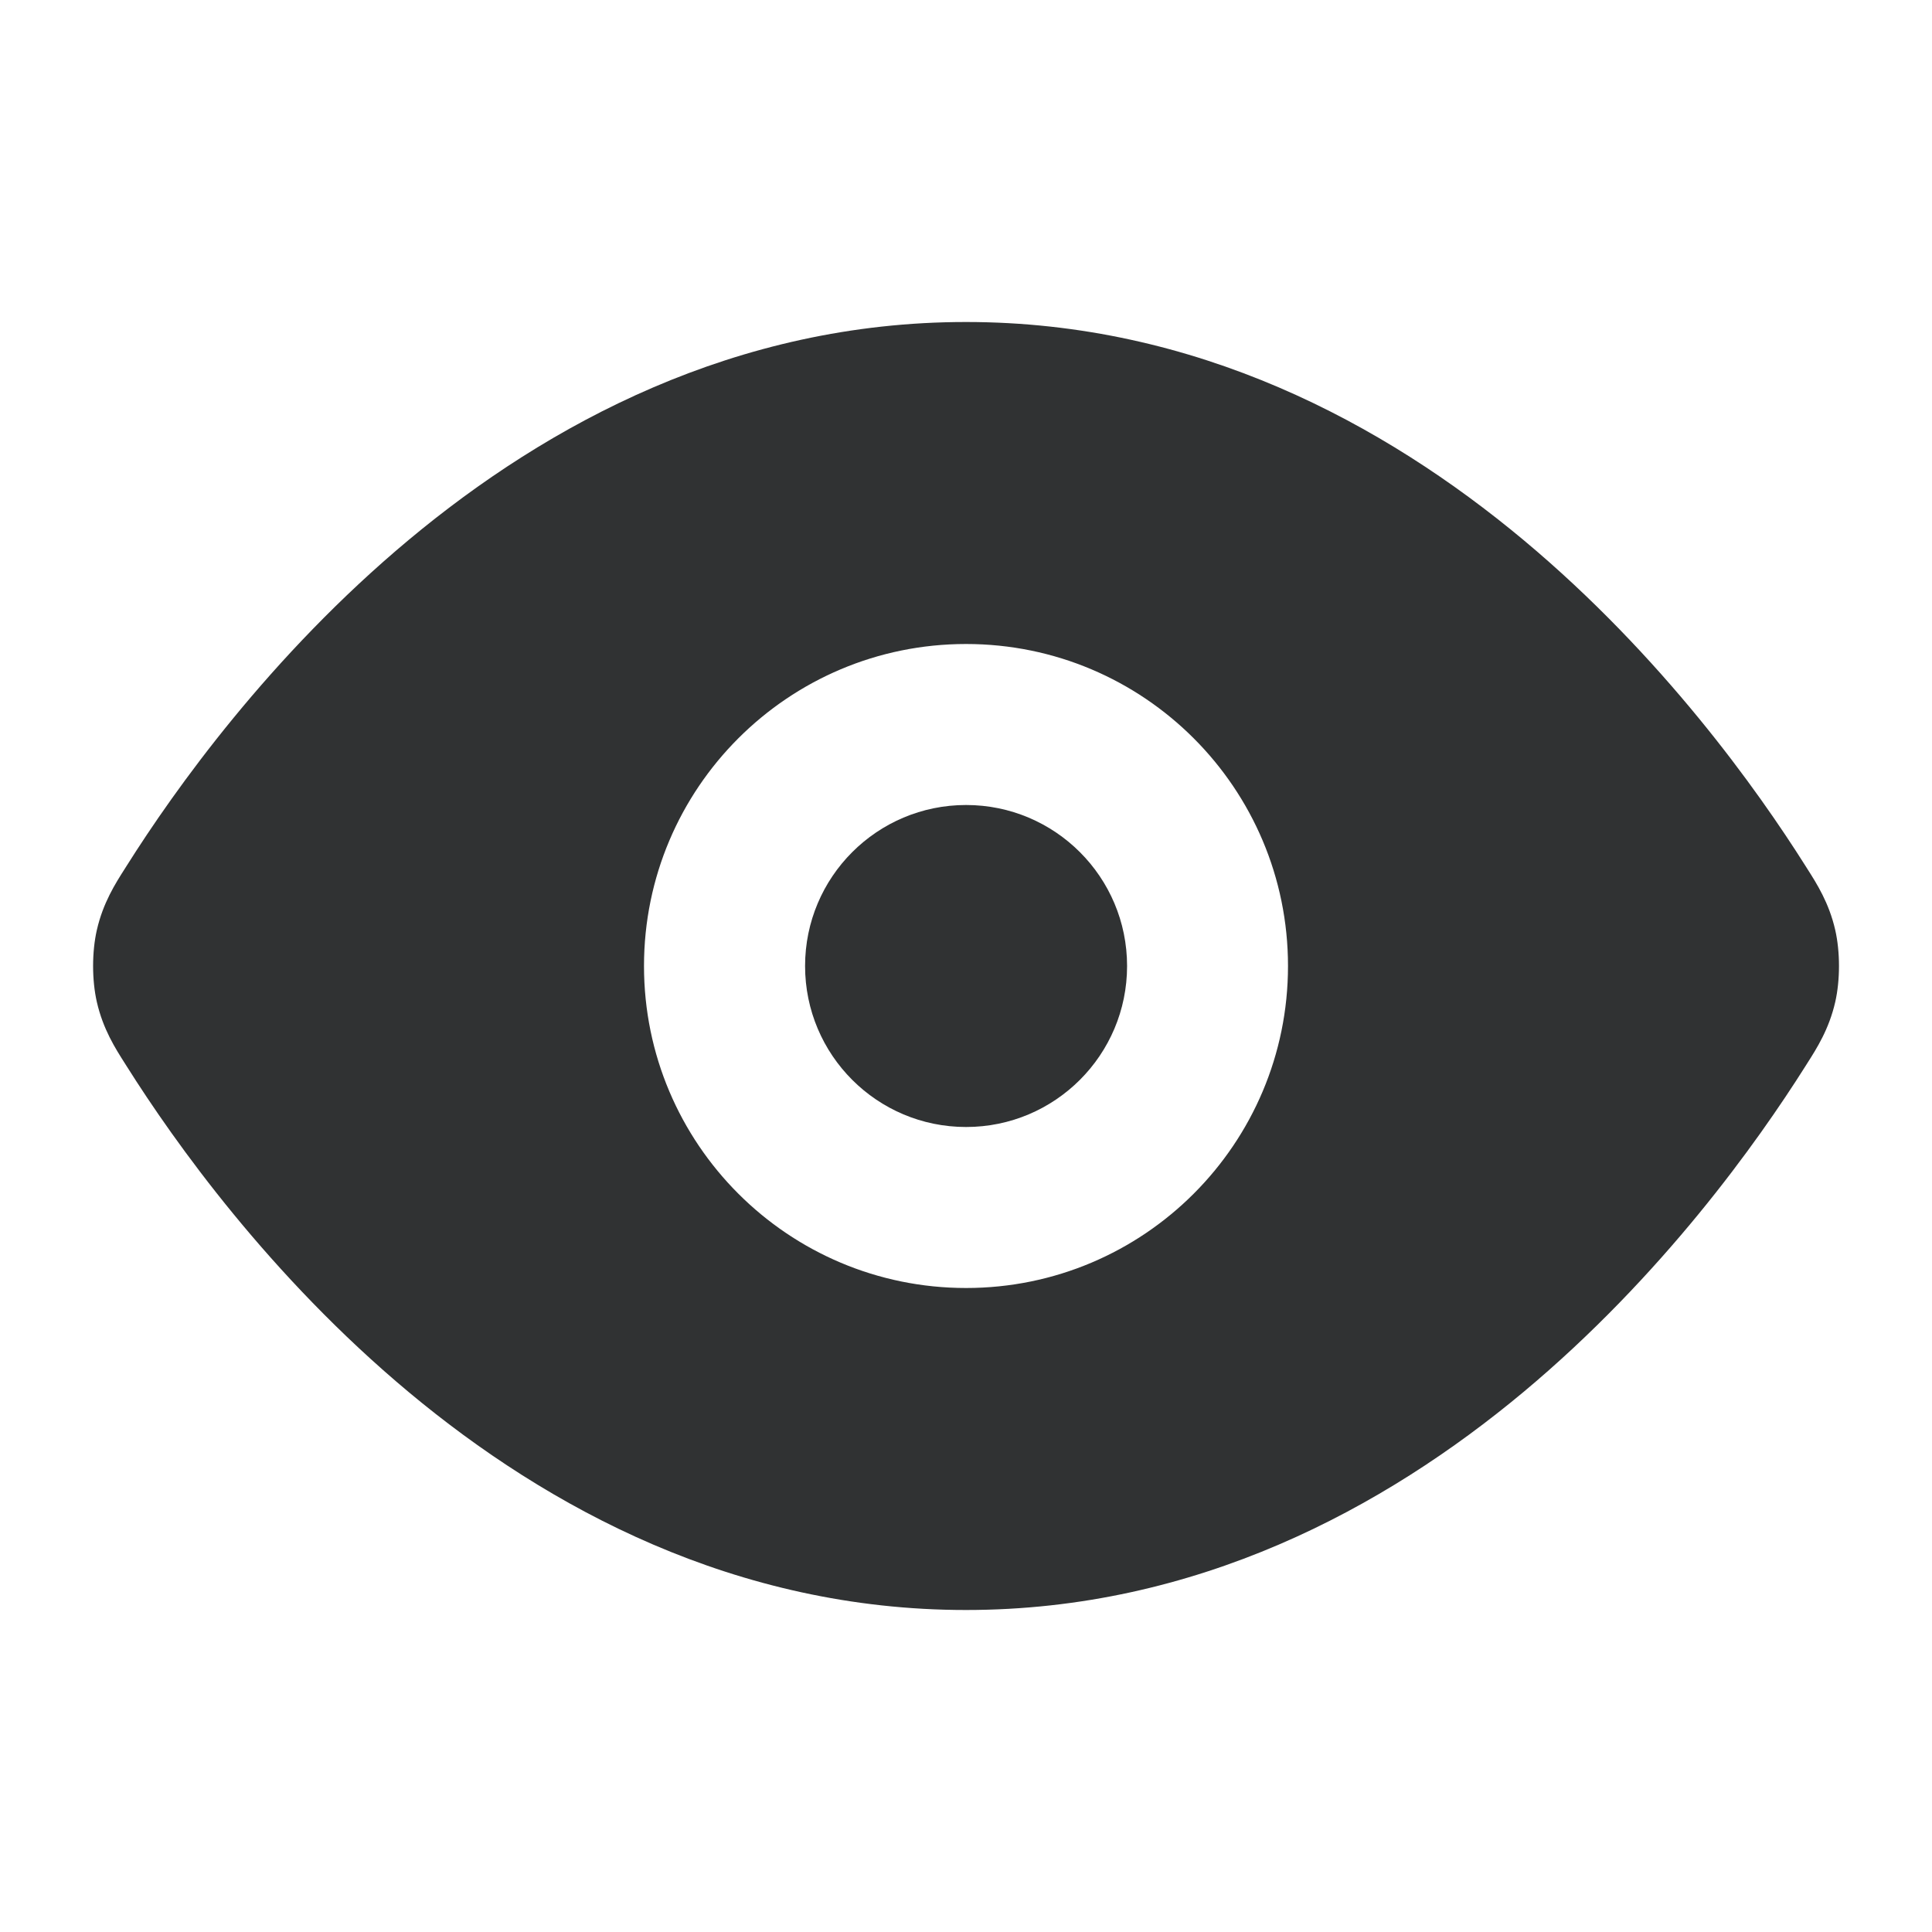 <svg width="24" height="24" viewBox="0 0 24 24" fill="none" xmlns="http://www.w3.org/2000/svg">
    <path
        d="M10.001 12C10.001 10.895 10.896 10 12.001 10C13.105 10 14.001 10.895 14.001 12C14.001 13.105 13.105 14 12.001 14C10.896 14 10.001 13.105 10.001 12Z"
        fill="#303233" />
    <path fill-rule="evenodd" clip-rule="evenodd"
        d="M12 4C9.139 4 6.806 5.265 5.077 6.707C3.351 8.148 2.167 9.814 1.575 10.753L1.551 10.791C1.433 10.976 1.28 11.216 1.203 11.553C1.141 11.825 1.141 12.175 1.203 12.447C1.28 12.784 1.433 13.024 1.551 13.209L1.575 13.247C2.167 14.186 3.351 15.852 5.077 17.293C6.806 18.735 9.139 20 12 20C14.862 20 17.195 18.735 18.924 17.293C20.65 15.852 21.833 14.186 22.426 13.247L22.45 13.209C22.568 13.024 22.721 12.784 22.798 12.447C22.86 12.175 22.86 11.825 22.798 11.553C22.721 11.216 22.568 10.976 22.45 10.791L22.426 10.753C21.833 9.814 20.65 8.148 18.924 6.707C17.195 5.265 14.862 4 12 4ZM12.001 8C9.791 8 8 9.791 8 12C8 14.209 9.791 16 12.001 16C14.21 16 16 14.209 16 12C16 9.791 14.21 8 12.001 8Z"
        fill="#303233" />
</svg>
